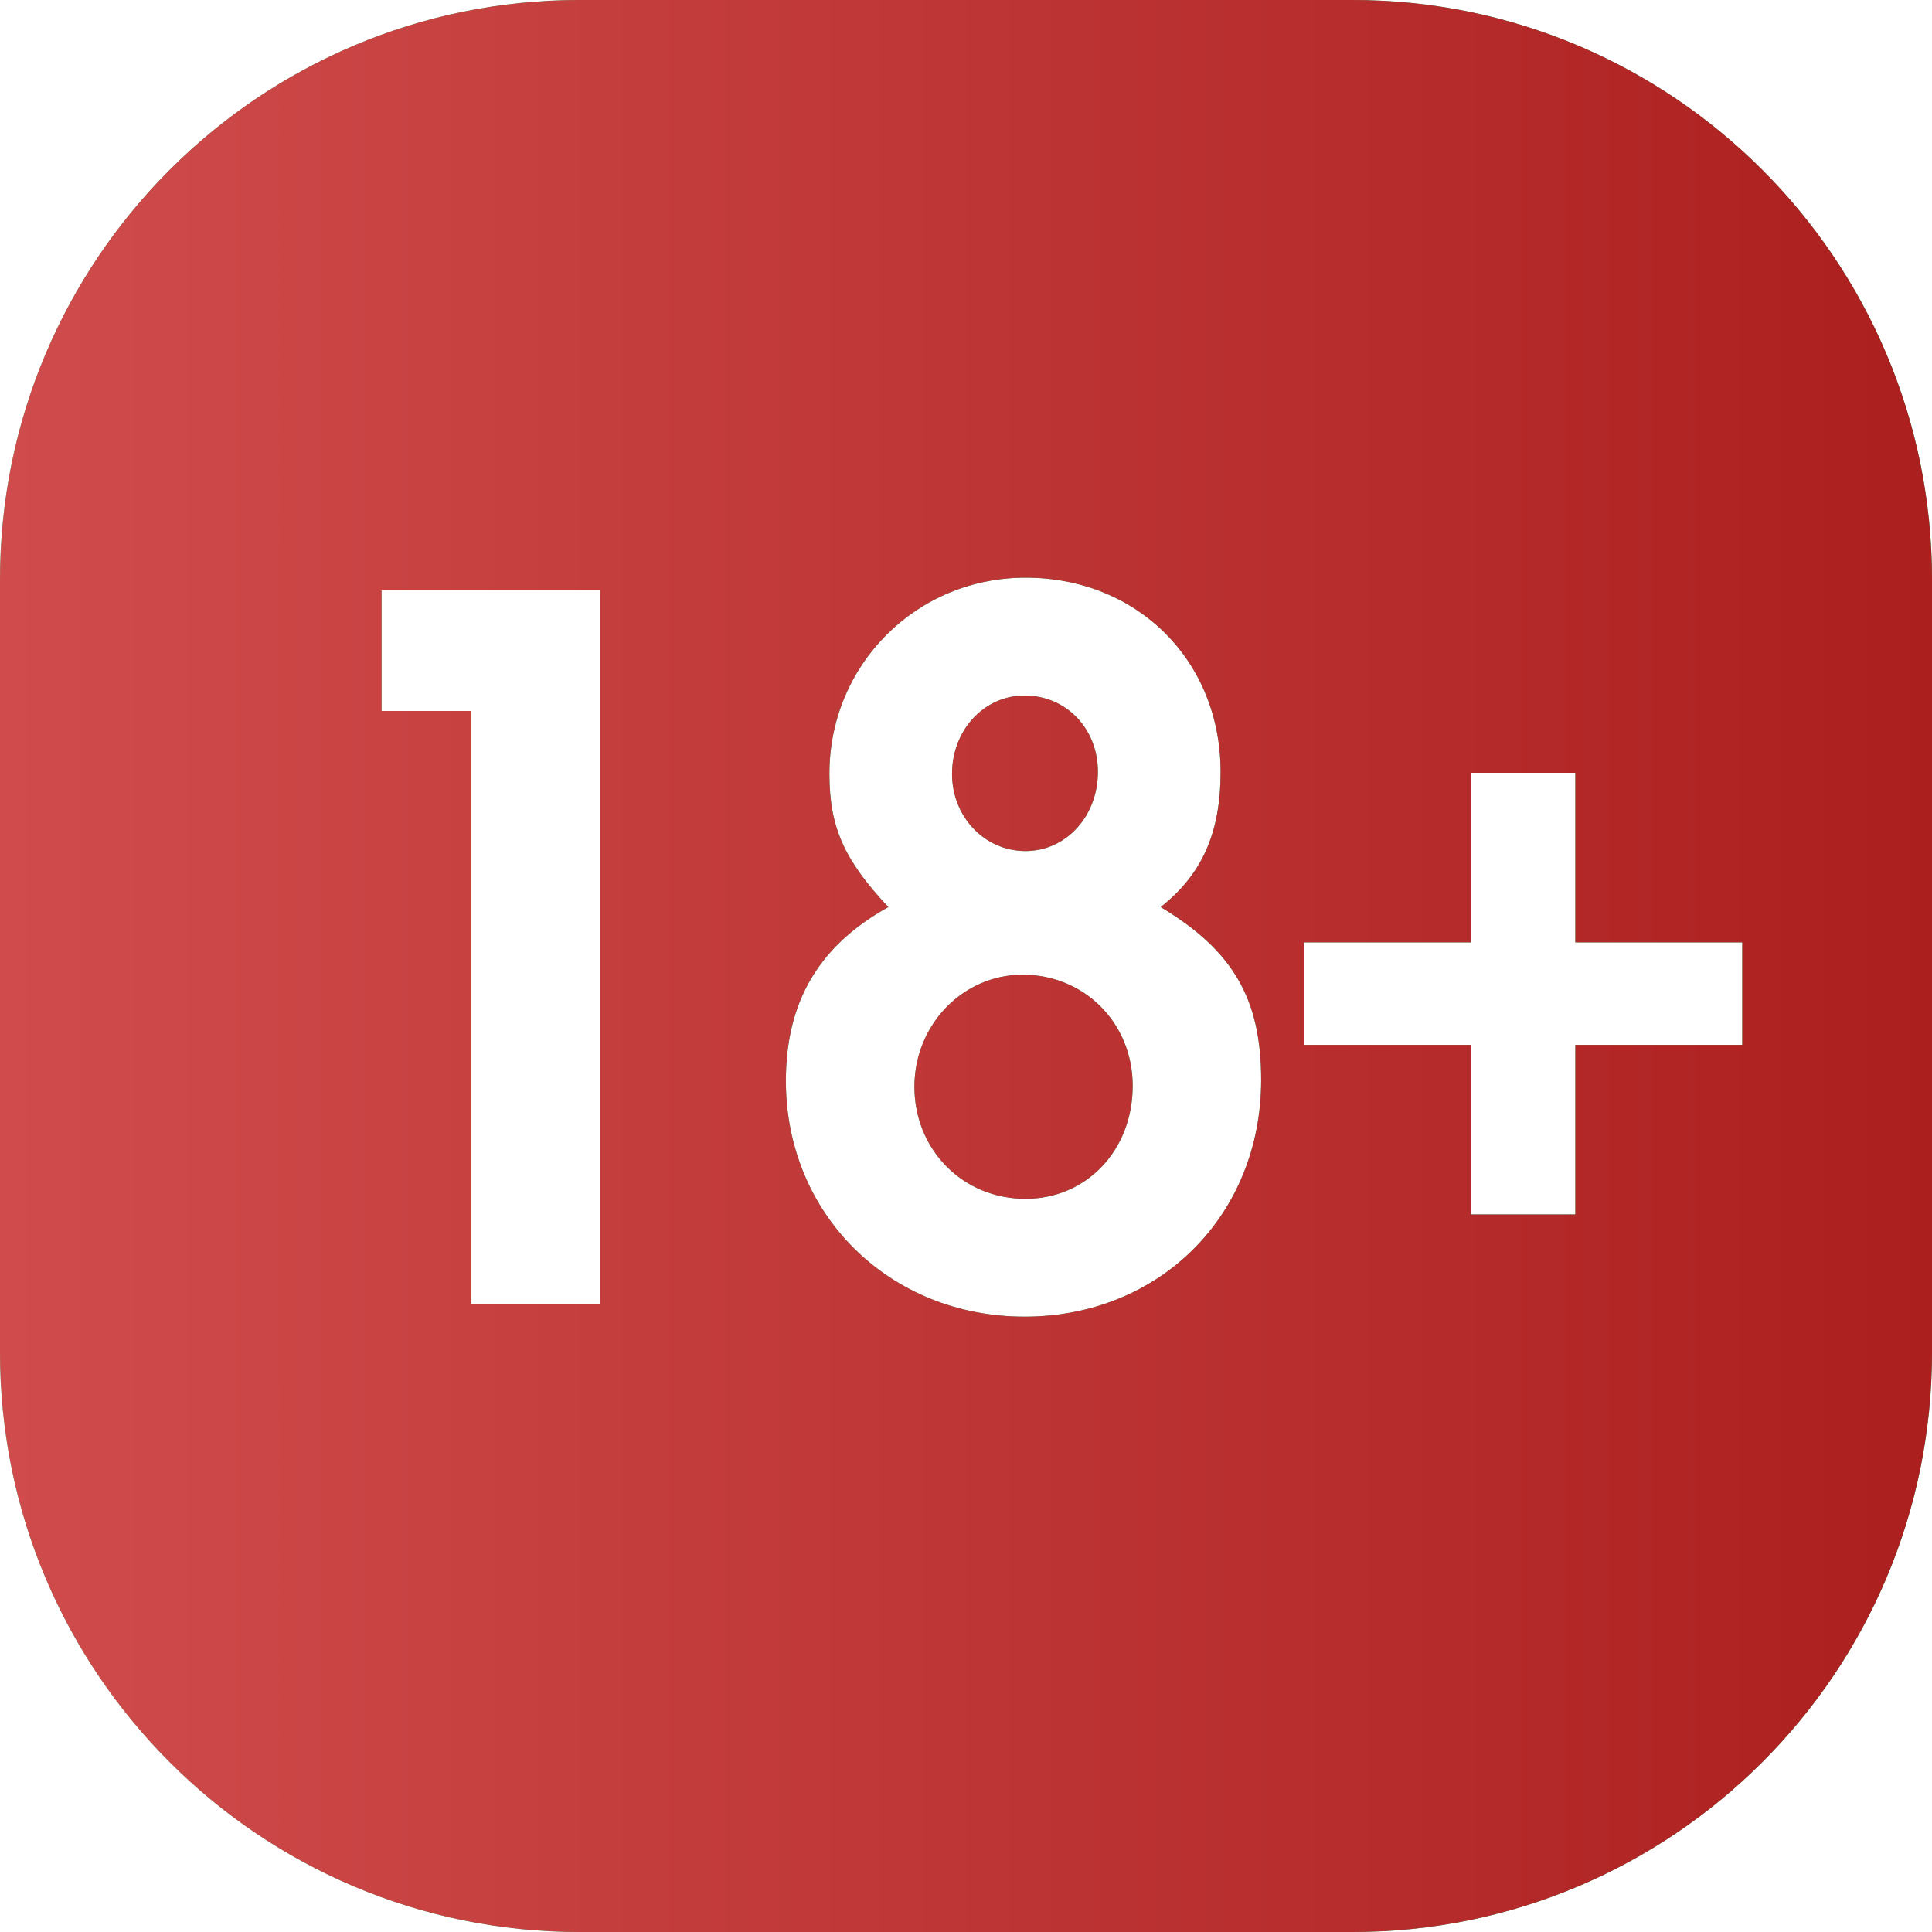 <svg width="40" height="40" viewBox="0 0 40 40" fill="none" xmlns="http://www.w3.org/2000/svg">
<path d="M28 0C34.627 2.57703e-07 40 5.373 40 12V28C40 34.627 34.627 40 28 40H12C5.373 40 2.57711e-07 34.627 0 28V12C2.57711e-07 5.373 5.373 2.57703e-07 12 0H28ZM21.231 11.96C18.972 11.96 17.172 13.76 17.172 16.02C17.172 17.119 17.472 17.8 18.392 18.78C16.952 19.58 16.271 20.74 16.271 22.38C16.271 25.14 18.411 27.259 21.211 27.26C24.011 27.26 26.111 25.16 26.111 22.36C26.111 20.68 25.531 19.68 24.031 18.78C24.891 18.1 25.271 17.24 25.271 15.98C25.271 13.681 23.551 11.96 21.231 11.96ZM7.9 14.72H9.76V27H12.42V12.22H7.9V14.72ZM30.456 16V19.51H27V21.634H30.456V25.144H32.616V21.634H36.072V19.51H32.616V16H30.456ZM21.172 20.18C22.452 20.18 23.451 21.181 23.451 22.48C23.451 23.82 22.491 24.82 21.231 24.82C19.931 24.82 18.932 23.8 18.932 22.5C18.932 21.22 19.932 20.18 21.172 20.18ZM21.211 14.4C22.071 14.4 22.731 15.081 22.731 15.98C22.731 16.9 22.071 17.62 21.231 17.62C20.391 17.62 19.711 16.919 19.711 16.02C19.711 15.12 20.371 14.401 21.211 14.4Z" fill="url(#paint0_linear_23_19642)"/>
<path d="M28 0C34.627 2.57703e-07 40 5.373 40 12V28C40 34.627 34.627 40 28 40H12C5.373 40 2.57711e-07 34.627 0 28V12C2.57711e-07 5.373 5.373 2.57703e-07 12 0H28ZM21.231 11.96C18.972 11.96 17.172 13.76 17.172 16.02C17.172 17.119 17.472 17.8 18.392 18.78C16.952 19.58 16.271 20.74 16.271 22.38C16.271 25.14 18.411 27.259 21.211 27.26C24.011 27.26 26.111 25.16 26.111 22.36C26.111 20.68 25.531 19.68 24.031 18.78C24.891 18.1 25.271 17.24 25.271 15.98C25.271 13.681 23.551 11.96 21.231 11.96ZM7.9 14.72H9.76V27H12.42V12.22H7.9V14.72ZM30.456 16V19.51H27V21.634H30.456V25.144H32.616V21.634H36.072V19.51H32.616V16H30.456ZM21.172 20.18C22.452 20.18 23.451 21.181 23.451 22.48C23.451 23.82 22.491 24.82 21.231 24.82C19.931 24.82 18.932 23.8 18.932 22.5C18.932 21.22 19.932 20.18 21.172 20.18ZM21.211 14.4C22.071 14.4 22.731 15.081 22.731 15.98C22.731 16.9 22.071 17.62 21.231 17.62C20.391 17.62 19.711 16.919 19.711 16.02C19.711 15.12 20.371 14.401 21.211 14.4Z" fill="url(#paint1_linear_23_19642)"/>
<defs>
<linearGradient id="paint0_linear_23_19642" x1="0" y1="20" x2="40" y2="20" gradientUnits="userSpaceOnUse">
<stop stop-color="#4CD095"/>
<stop offset="1" stop-color="#1FAC6C"/>
</linearGradient>
<linearGradient id="paint1_linear_23_19642" x1="0" y1="20" x2="40" y2="20" gradientUnits="userSpaceOnUse">
<stop stop-color="#D04C4C"/>
<stop offset="1" stop-color="#AC1F1F"/>
</linearGradient>
</defs>
</svg>
